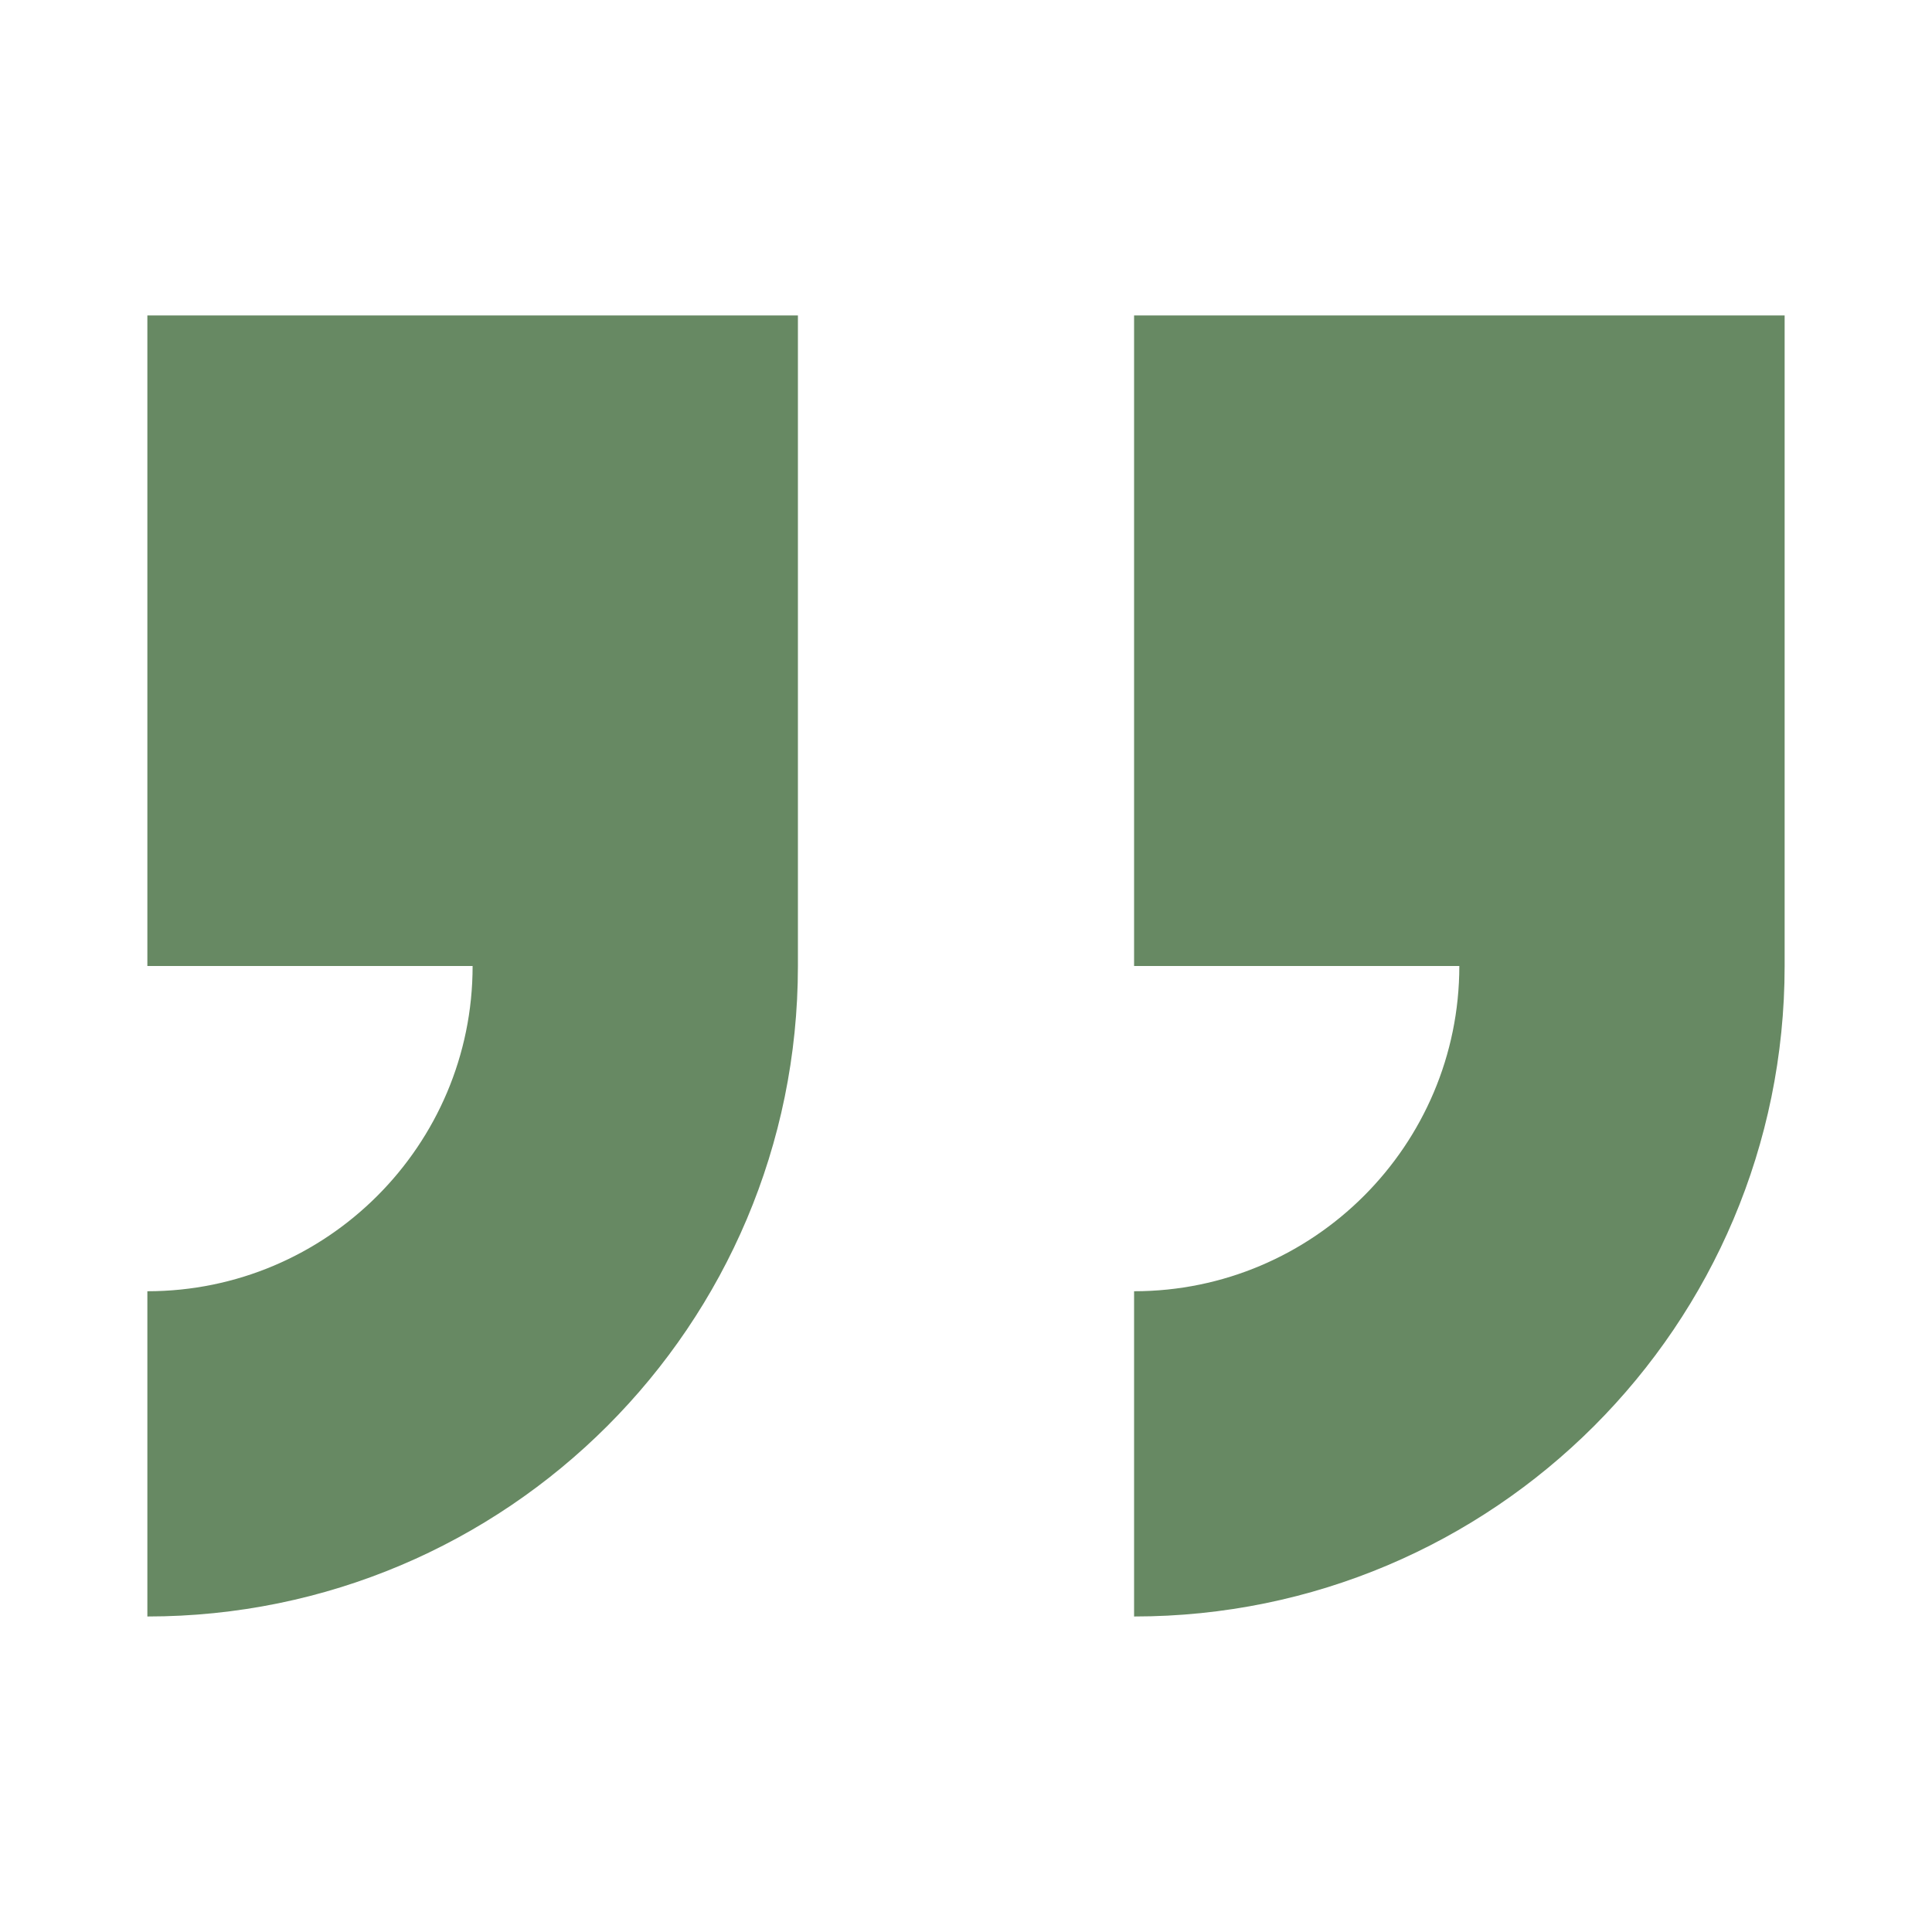 ﻿<svg xmlns='http://www.w3.org/2000/svg' viewBox='0 0 290 290' fill='#678963'><path d='M267.88 145V47.35h-97.65V145h48.82c0 26.92-21.9 48.82-48.82 48.82v48.82c53.93.01 97.65-43.71 97.65-97.64zM22.12 193.82v48.82c53.93 0 97.65-43.72 97.65-97.65V47.35H22.12V145h48.82c.01 26.92-21.89 48.82-48.82 48.82z'></path></svg>